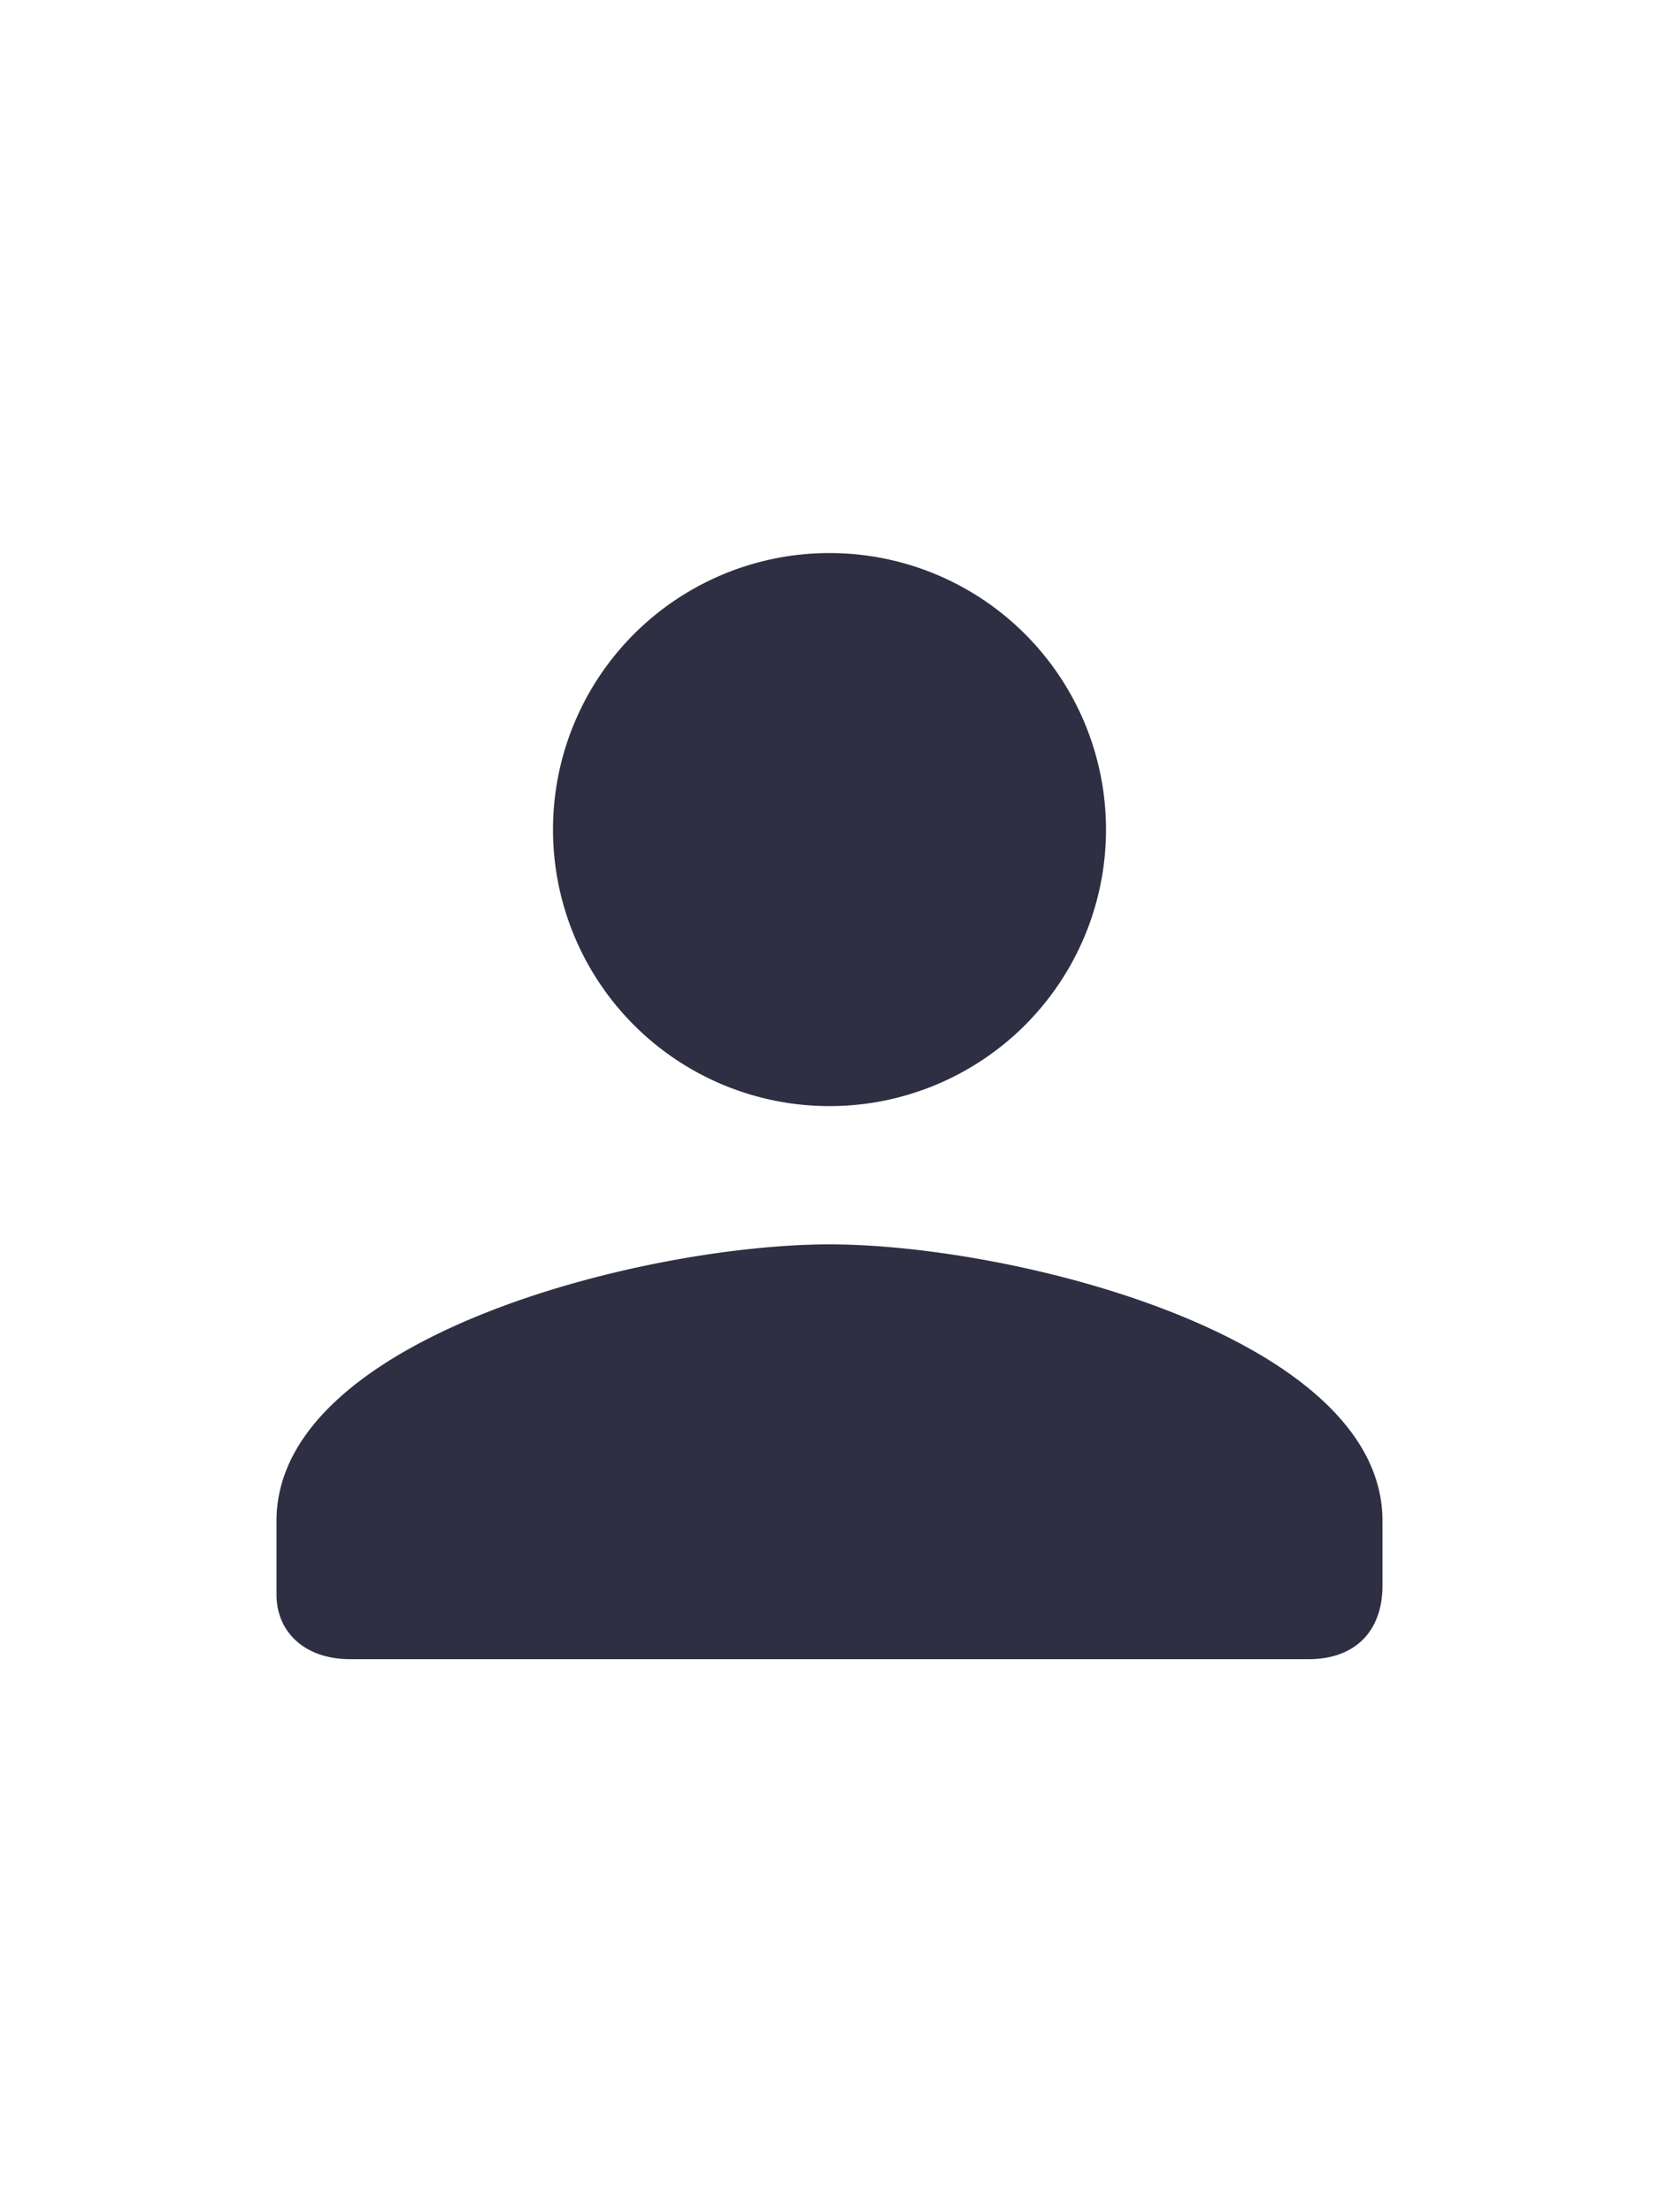 <svg xmlns="http://www.w3.org/2000/svg" fill="none" viewBox="0 0 18 24">
  <g clip-path="url(#a)">
    <path fill="#2E2F42" d="M9 12a3 3 0 1 0 0-6 3 3 0 0 0 0 6Zm0 1.5c-2 0-6 1-6 3v.8c0 .4.3.7.8.7h10.4c.5 0 .8-.3.8-.8v-.7c0-2-4-3-6-3Z"/>
  </g>
  <defs>
    <clipPath id="a">
      <path fill="#fff" d="M0 3h18v18H0z"/>
    </clipPath>
  </defs>
</svg>
